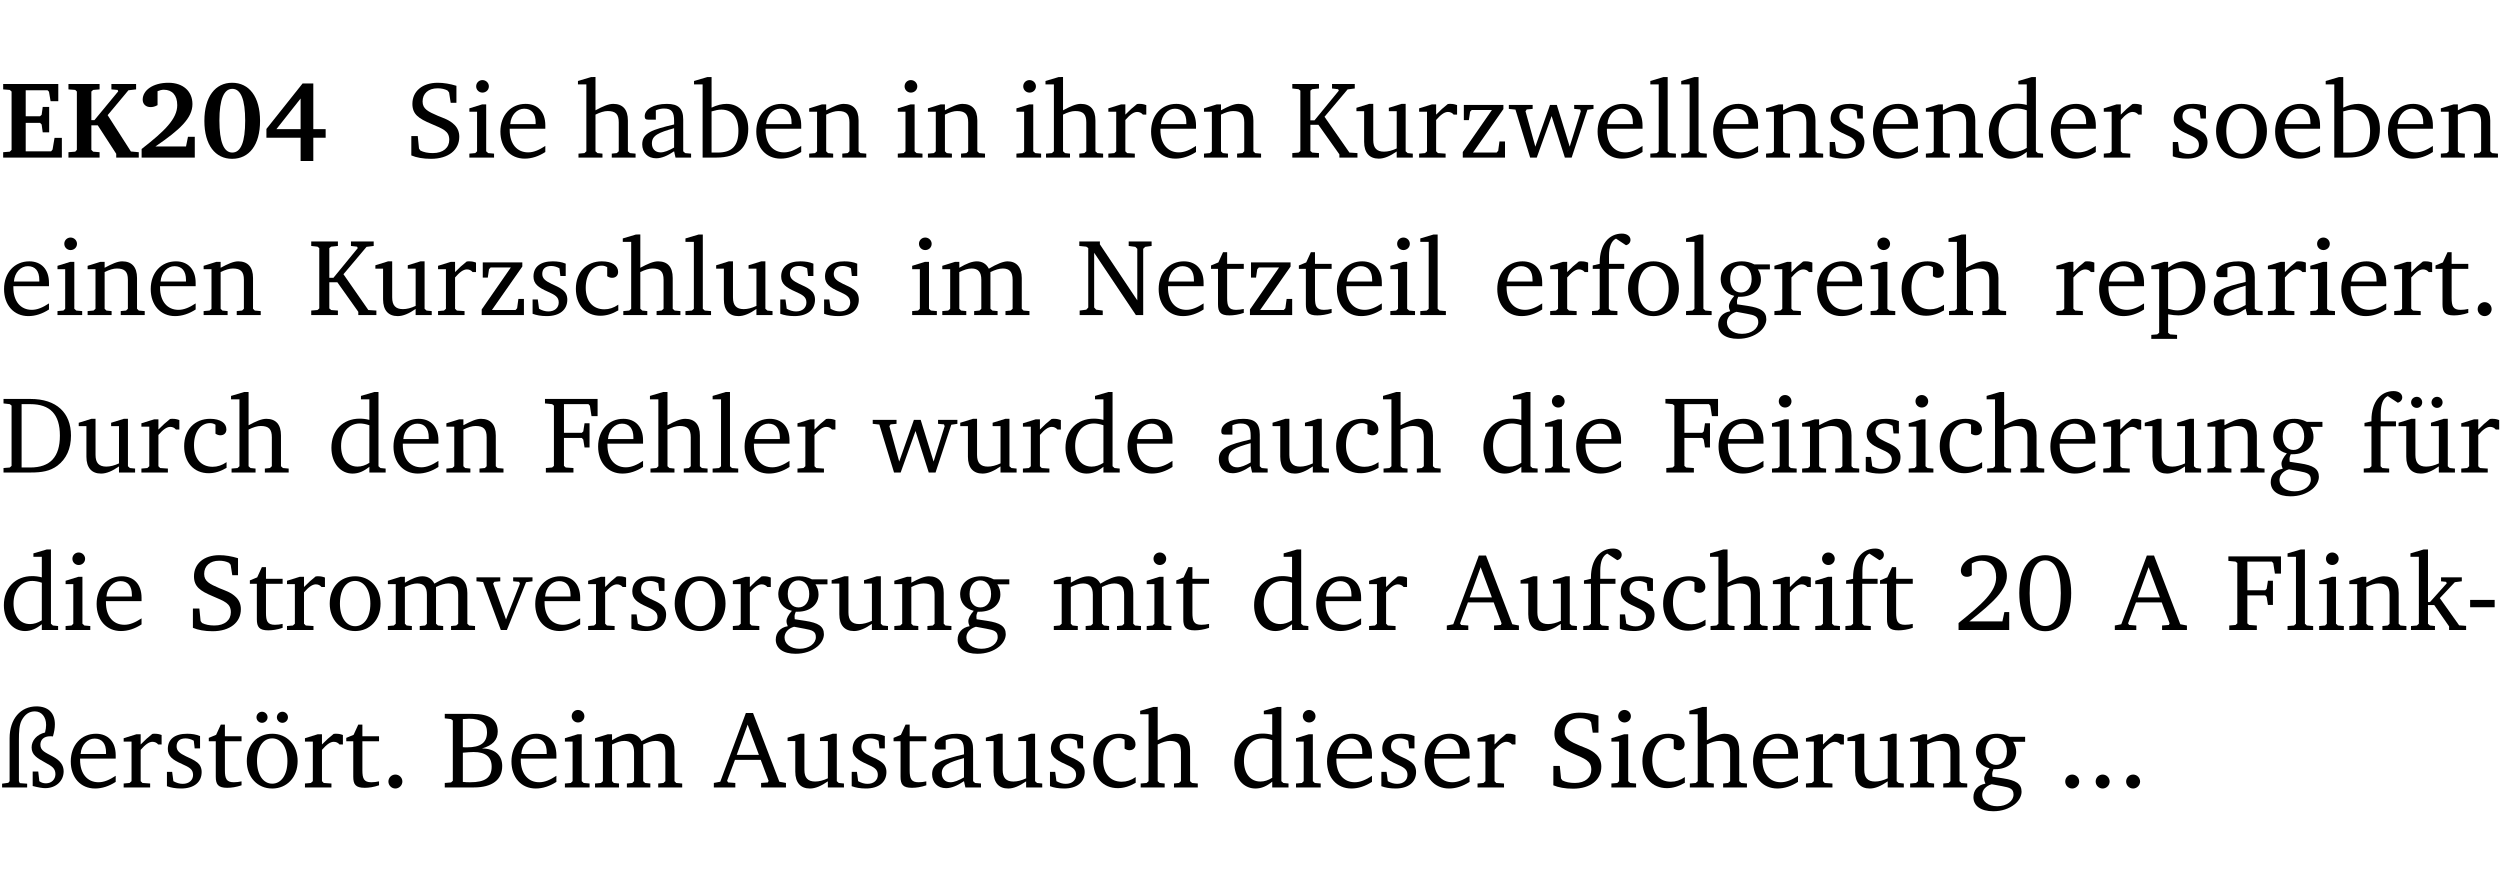 <?xml version="1.0" encoding="UTF-8" standalone="no"?>
<svg
   width="218.27pt"
   height="76.83pt"
   viewBox="0 0 218.27 76.83"
   version="1.2"
   id="svg646"
   sodipodi:docname="5b93be399c43.pdf"
   xmlns:inkscape="http://www.inkscape.org/namespaces/inkscape"
   xmlns:sodipodi="http://sodipodi.sourceforge.net/DTD/sodipodi-0.dtd"
   xmlns:xlink="http://www.w3.org/1999/xlink"
   xmlns="http://www.w3.org/2000/svg"
   xmlns:svg="http://www.w3.org/2000/svg">
  <sodipodi:namedview
     id="namedview648"
     pagecolor="#ffffff"
     bordercolor="#000000"
     borderopacity="0.25"
     inkscape:showpageshadow="2"
     inkscape:pageopacity="0.0"
     inkscape:pagecheckerboard="0"
     inkscape:deskcolor="#d1d1d1"
     inkscape:document-units="pt" />
  <defs
     id="defs133">
    <g
       id="g131">
      <symbol
         overflow="visible"
         id="glyph0-0">
        <path
           style="stroke:none"
           d=""
           id="path2" />
      </symbol>
      <symbol
         overflow="visible"
         id="glyph0-1">
        <path
           style="stroke:none"
           d="m 0.281,0 h 5.125 V -1.719 H 4.766 l -0.172,1.016 -0.125,0.156 H 2.25 V -3.031 H 3.5 l 0.141,0.141 0.094,0.688 h 0.562 v -2.219 h -0.562 l -0.094,0.688 L 3.5,-3.609 H 2.25 V -5.875 h 1.906 l 0.125,0.125 0.141,0.828 H 5.094 v -1.5 h -4.812 v 0.469 l 0.578,0.047 0.156,0.141 v 5.094 l -0.156,0.156 -0.578,0.047 z m 0,0"
           id="path5" />
      </symbol>
      <symbol
         overflow="visible"
         id="glyph0-2">
        <path
           style="stroke:none"
           d="M 0.281,0 H 3 V -0.469 L 2.438,-0.516 2.281,-0.672 V -2.812 h 0.562 l 1.609,2.484 V 0 h 1.969 V -0.469 L 5.734,-0.531 3.703,-3.703 5.516,-5.875 6.188,-5.953 v -0.469 H 4.031 v 0.469 L 4.578,-5.906 4.625,-5.781 2.547,-3.266 H 2.281 v -2.5 L 2.438,-5.906 3,-5.953 v -0.469 H 0.281 v 0.469 L 0.875,-5.906 1.016,-5.766 v 5.094 L 0.875,-0.516 0.281,-0.469 Z m 0,0"
           id="path8" />
      </symbol>
      <symbol
         overflow="visible"
         id="glyph0-3">
        <path
           style="stroke:none"
           d="m 1.656,-0.969 c 2.125,-1.453 3.234,-2.469 3.234,-3.703 0,-1.109 -0.812,-1.859 -2.094,-1.859 -1.375,0 -2.25,0.672 -2.25,1.469 0,0.391 0.266,0.656 0.688,0.656 0.188,0 0.391,-0.047 0.609,-0.172 v -1.219 c 0.188,-0.078 0.375,-0.125 0.547,-0.125 0.734,0 1.172,0.484 1.172,1.344 0,1.188 -1.078,2.25 -3.109,3.828 V 0 H 5.094 V -1.812 H 4.5 l -0.172,0.844 z m 0,0"
           id="path11" />
      </symbol>
      <symbol
         overflow="visible"
         id="glyph0-4">
        <path
           style="stroke:none"
           d="m 2.797,-6.531 c -1.469,0 -2.422,1.219 -2.422,3.328 0,2.109 0.953,3.312 2.422,3.312 1.484,0 2.438,-1.203 2.438,-3.312 0,-2.109 -0.953,-3.328 -2.438,-3.328 z M 2.812,-6 c 0.75,0 1.125,0.938 1.125,2.781 0,1.859 -0.375,2.781 -1.125,2.781 -0.75,0 -1.125,-0.938 -1.125,-2.797 C 1.688,-5.078 2.078,-6 2.812,-6 Z m 0,0"
           id="path14" />
      </symbol>
      <symbol
         overflow="visible"
         id="glyph0-5">
        <path
           style="stroke:none"
           d="M 3.391,-6.469 0.234,-2.5 v 0.766 H 3.219 v 2.031 h 1.109 v -2.031 H 5.406 v -0.75 H 4.328 V -6.469 Z m -0.172,1.312 v 2.672 H 1.109 Z m 0,0"
           id="path17" />
      </symbol>
      <symbol
         overflow="visible"
         id="glyph1-0">
        <path
           style="stroke:none"
           d=""
           id="path20" />
      </symbol>
      <symbol
         overflow="visible"
         id="glyph1-1">
        <path
           style="stroke:none"
           d="m 0.578,-0.188 c 0.438,0.188 1.031,0.297 1.719,0.297 1.531,0 2.469,-0.781 2.469,-1.922 0,-0.422 -0.141,-0.766 -0.422,-1.047 -0.438,-0.438 -0.953,-0.578 -1.438,-0.781 -0.875,-0.375 -1.344,-0.609 -1.344,-1.25 0,-0.703 0.5,-1.156 1.312,-1.156 0.328,0 0.609,0.062 0.859,0.188 L 3.875,-5.688 4.016,-4.781 h 0.5 V -6.266 C 3.953,-6.438 3.406,-6.531 2.891,-6.531 c -1.359,0 -2.219,0.75 -2.219,1.844 0,0.922 0.562,1.281 1.625,1.734 1.047,0.453 1.594,0.625 1.594,1.406 0,0.672 -0.516,1.156 -1.438,1.156 -0.438,0 -0.797,-0.078 -1.078,-0.219 L 1.25,-0.781 1.141,-1.875 h -0.562 z m 0,0"
           id="path23" />
      </symbol>
      <symbol
         overflow="visible"
         id="glyph1-2">
        <path
           style="stroke:none"
           d="m 1.469,-6.766 c -0.297,0 -0.547,0.234 -0.547,0.547 0,0.312 0.25,0.547 0.547,0.547 0.312,0 0.562,-0.234 0.562,-0.547 0,-0.297 -0.25,-0.547 -0.562,-0.547 z m -0.031,2.125 -1.109,0.344 V -4 H 1 v 3.453 L 0.844,-0.391 0.328,-0.344 V 0 h 2.156 V -0.344 L 1.969,-0.391 1.797,-0.547 v -4.094 z m 0,0"
           id="path26" />
      </symbol>
      <symbol
         overflow="visible"
         id="glyph1-3">
        <path
           style="stroke:none"
           d="m 4.281,-1.016 c -0.547,0.359 -1.016,0.562 -1.5,0.562 -0.969,0 -1.609,-0.734 -1.609,-1.953 0,-0.031 0,-0.078 0,-0.109 H 4.281 c 0,-0.109 0,-0.203 0,-0.297 0,-1.172 -0.672,-1.875 -1.719,-1.875 -1.281,0 -2.203,0.984 -2.203,2.422 0,1.406 0.859,2.359 2.125,2.359 0.609,0 1.219,-0.203 1.797,-0.578 z M 3.438,-2.922 H 1.219 c 0.062,-0.812 0.609,-1.344 1.219,-1.344 0.641,0 1,0.422 1,1.203 0,0.047 0,0.094 0,0.141 z m 0,0"
           id="path29" />
      </symbol>
      <symbol
         overflow="visible"
         id="glyph1-4">
        <path
           style="stroke:none"
           d="M 1.344,-7.031 0.188,-6.688 v 0.297 h 0.734 v 5.844 L 0.75,-0.391 0.234,-0.344 V 0 h 2.094 V -0.344 L 1.891,-0.391 1.719,-0.547 V -3.75 c 0.406,-0.203 0.766,-0.312 1.062,-0.312 0.703,0 0.969,0.281 0.969,0.984 v 2.531 l -0.172,0.156 -0.438,0.047 V 0 H 5.219 v -0.344 l -0.5,-0.047 -0.172,-0.156 v -2.688 c 0,-0.969 -0.453,-1.453 -1.281,-1.453 -0.422,0 -0.906,0.219 -1.547,0.562 v -2.906 z m 0,0"
           id="path32" />
      </symbol>
      <symbol
         overflow="visible"
         id="glyph1-5">
        <path
           style="stroke:none"
           d="M 3.188,-0.547 3.312,0 H 4.672 V -0.344 L 4.156,-0.391 3.984,-0.547 V -3.312 c 0,-0.969 -0.422,-1.375 -1.422,-1.375 -1.203,0 -1.938,0.484 -1.938,1.078 0,0.219 0.078,0.297 0.297,0.297 H 1.594 V -4.125 c 0.25,-0.109 0.484,-0.156 0.719,-0.156 0.688,0 0.875,0.328 0.875,1.078 v 0.312 C 1.281,-2.438 0.406,-2.156 0.406,-1.156 c 0,0.719 0.469,1.219 1.219,1.219 0.453,0 0.969,-0.203 1.562,-0.609 z m 0,-0.328 C 2.719,-0.609 2.328,-0.453 2.016,-0.453 1.531,-0.453 1.25,-0.766 1.25,-1.234 1.25,-1.938 1.844,-2.188 3.188,-2.562 Z m 0,0"
           id="path35" />
      </symbol>
      <symbol
         overflow="visible"
         id="glyph1-6">
        <path
           style="stroke:none"
           d="M 1.25,-7.031 0.078,-6.688 v 0.297 h 0.75 V 0 h 1.219 C 3.875,0 4.812,-0.875 4.812,-2.516 4.812,-3.812 4.047,-4.688 2.922,-4.688 c -0.422,0 -0.844,0.109 -1.312,0.328 V -7.031 Z M 1.609,-0.438 V -4.031 C 1.938,-4.125 2.219,-4.188 2.453,-4.188 c 0.953,0 1.5,0.656 1.5,1.859 0,1.312 -0.562,1.891 -1.812,1.891 -0.047,0 -0.234,0 -0.531,0 z m 0,0"
           id="path38" />
      </symbol>
      <symbol
         overflow="visible"
         id="glyph1-7">
        <path
           style="stroke:none"
           d="M 0.281,0 H 2.375 V -0.344 L 1.922,-0.391 1.766,-0.547 V -3.75 c 0.406,-0.203 0.766,-0.312 1.062,-0.312 0.703,0 0.969,0.281 0.969,0.984 v 2.531 l -0.156,0.156 -0.469,0.047 V 0 h 2.094 V -0.344 L 4.75,-0.391 4.594,-0.547 v -2.688 c 0,-0.969 -0.469,-1.453 -1.297,-1.453 -0.406,0 -0.891,0.219 -1.531,0.562 v -0.516 h -0.375 L 0.281,-4.297 V -4 h 0.688 v 3.453 L 0.797,-0.391 0.281,-0.344 Z m 0,0"
           id="path41" />
      </symbol>
      <symbol
         overflow="visible"
         id="glyph1-8">
        <path
           style="stroke:none"
           d="m 0.281,0 h 2.312 V -0.344 L 1.922,-0.391 1.766,-0.547 V -3.281 c 0.391,-0.453 0.719,-0.703 1.031,-0.703 0.203,0 0.375,0.078 0.5,0.234 H 3.594 V -4.578 C 3.391,-4.656 3.219,-4.688 3.016,-4.688 c -0.078,0 -0.156,0 -0.234,0.016 C 2.438,-4.406 2.094,-4.094 1.766,-3.75 v -0.891 h -0.375 L 0.281,-4.297 V -4 h 0.688 v 3.453 L 0.797,-0.391 0.281,-0.344 Z m 0,0"
           id="path44" />
      </symbol>
      <symbol
         overflow="visible"
         id="glyph1-9">
        <path
           style="stroke:none"
           d="M 0.312,0 H 2.641 V -0.391 L 2.047,-0.438 1.891,-0.578 v -2.281 H 2.594 L 4.422,-0.281 V 0 H 6 V -0.391 L 5.297,-0.438 3.125,-3.562 5.141,-5.953 5.766,-6.031 V -6.422 H 3.781 v 0.391 l 0.531,0.062 0.062,0.125 L 2.25,-3.25 H 1.891 v -2.594 l 0.156,-0.125 0.594,-0.062 V -6.422 H 0.312 v 0.391 l 0.547,0.062 0.156,0.125 v 5.266 L 0.859,-0.438 0.312,-0.391 Z m 0,0"
           id="path47" />
      </symbol>
      <symbol
         overflow="visible"
         id="glyph1-10">
        <path
           style="stroke:none"
           d="M 1.359,-4.688 0.25,-4.344 v 0.297 H 0.922 V -1.375 c 0,0.969 0.469,1.469 1.281,1.469 0.469,0 0.984,-0.219 1.562,-0.625 V 0 h 1.406 V -0.344 L 4.719,-0.391 4.547,-0.547 V -4.688 H 4.188 l -1.109,0.344 v 0.297 h 0.688 v 3.25 C 3.359,-0.609 3,-0.516 2.656,-0.516 c -0.641,0 -0.938,-0.328 -0.938,-1.016 V -4.688 Z m 0,0"
           id="path50" />
      </symbol>
      <symbol
         overflow="visible"
         id="glyph1-11">
        <path
           style="stroke:none"
           d="M 0.438,0 H 4.125 V -1.406 H 3.641 L 3.531,-0.594 3.391,-0.438 h -2.062 l 2.656,-3.797 V -4.594 H 0.531 v 1.328 h 0.438 L 1.078,-4 1.219,-4.156 H 2.984 L 0.438,-0.484 Z m 0,0"
           id="path53" />
      </symbol>
      <symbol
         overflow="visible"
         id="glyph1-12">
        <path
           style="stroke:none"
           d="M -0.016,-4.594 V -4.25 L 0.562,-4.188 1.844,0 H 2.422 L 3.719,-3.625 4.875,0 H 5.469 L 6.844,-4.172 7.375,-4.25 V -4.594 H 5.688 V -4.25 l 0.516,0.047 0.062,0.156 -0.969,3.094 -1.125,-3.641 H 3.578 L 2.297,-0.953 1.438,-4.047 1.547,-4.203 2.062,-4.25 v -0.344 z m 0,0"
           id="path56" />
      </symbol>
      <symbol
         overflow="visible"
         id="glyph1-13">
        <path
           style="stroke:none"
           d="M 0.266,0 H 2.5 V -0.344 L 1.953,-0.391 1.781,-0.547 V -7.031 H 1.422 l -1.156,0.344 v 0.297 H 1 v 5.844 l -0.172,0.156 -0.562,0.047 z m 0,0"
           id="path59" />
      </symbol>
      <symbol
         overflow="visible"
         id="glyph1-14">
        <path
           style="stroke:none"
           d="M 3.297,-4.484 C 2.969,-4.625 2.594,-4.688 2.172,-4.688 c -1.094,0 -1.688,0.484 -1.688,1.328 0,0.641 0.422,0.953 1.234,1.312 0.625,0.281 0.969,0.453 0.969,0.953 0,0.453 -0.344,0.781 -0.906,0.781 -0.266,0 -0.531,-0.078 -0.812,-0.234 l -0.109,-0.812 H 0.406 v 1.25 c 0.328,0.125 0.75,0.203 1.234,0.203 1.125,0 1.797,-0.547 1.797,-1.438 0,-0.359 -0.141,-0.641 -0.375,-0.828 -0.312,-0.25 -0.672,-0.391 -1,-0.547 C 1.516,-2.984 1.25,-3.188 1.25,-3.594 c 0,-0.438 0.281,-0.688 0.781,-0.688 0.234,0 0.469,0.062 0.719,0.203 l 0.078,0.672 h 0.469 z m 0,0"
           id="path62" />
      </symbol>
      <symbol
         overflow="visible"
         id="glyph1-15">
        <path
           style="stroke:none"
           d="M 3.656,-6.391 V -4.594 C 3.359,-4.672 3.078,-4.703 2.812,-4.703 c -1.453,0 -2.469,1.016 -2.469,2.547 0,1.344 0.797,2.25 1.844,2.25 0.531,0 0.984,-0.203 1.469,-0.594 V 0 H 5.078 V -0.344 L 4.625,-0.391 4.453,-0.547 V -7.031 H 4.094 L 2.922,-6.688 v 0.297 z m 0,5.547 C 3.312,-0.625 2.969,-0.516 2.625,-0.516 c -0.859,0 -1.438,-0.672 -1.438,-1.797 0,-1.203 0.672,-1.969 1.641,-1.969 0.219,0 0.516,0.047 0.828,0.156 z m 0,0"
           id="path65" />
      </symbol>
      <symbol
         overflow="visible"
         id="glyph1-16">
        <path
           style="stroke:none"
           d="m 2.578,-4.688 c -1.297,0 -2.219,0.953 -2.219,2.391 0,1.406 0.938,2.391 2.219,2.391 1.281,0 2.219,-0.984 2.219,-2.391 0,-1.422 -0.938,-2.391 -2.219,-2.391 z m 0,0.406 c 0.766,0 1.328,0.75 1.328,1.984 0,1.234 -0.562,1.969 -1.328,1.969 -0.766,0 -1.328,-0.75 -1.328,-1.969 0,-1.25 0.547,-1.984 1.328,-1.984 z m 0,0"
           id="path68" />
      </symbol>
      <symbol
         overflow="visible"
         id="glyph1-17">
        <path
           style="stroke:none"
           d="m 4.062,-0.406 v -0.5 C 3.656,-0.625 3.266,-0.5 2.844,-0.5 c -0.984,0 -1.625,-0.688 -1.625,-1.875 0,-1.203 0.594,-1.938 1.406,-1.938 0.172,0 0.312,0.047 0.469,0.141 v 0.781 C 3.234,-3.297 3.375,-3.25 3.516,-3.25 c 0.328,0 0.531,-0.203 0.531,-0.516 C 4.047,-4.312 3.531,-4.688 2.625,-4.688 c -1.344,0 -2.266,0.953 -2.266,2.391 0,1.406 0.844,2.359 2.141,2.359 0.516,0 1.031,-0.156 1.562,-0.469 z m 0,0"
           id="path71" />
      </symbol>
      <symbol
         overflow="visible"
         id="glyph1-18">
        <path
           style="stroke:none"
           d="M 4.344,-4.047 C 4.125,-4.469 3.766,-4.688 3.297,-4.688 c -0.406,0 -0.906,0.188 -1.531,0.562 v -0.516 h -0.375 L 0.281,-4.297 V -4 h 0.688 v 3.453 L 0.797,-0.391 0.281,-0.344 V 0 H 2.375 V -0.344 L 1.922,-0.391 1.766,-0.547 V -3.75 C 2.188,-3.953 2.531,-4.062 2.844,-4.062 c 0.578,0 0.844,0.312 0.844,0.984 v 2.531 L 3.531,-0.391 3.062,-0.344 V 0 H 5.109 V -0.344 L 4.656,-0.391 4.484,-0.547 V -3.75 c 0.406,-0.203 0.781,-0.312 1.078,-0.312 0.594,0 0.859,0.312 0.859,0.984 v 2.531 L 6.25,-0.391 5.797,-0.344 V 0 h 2.094 V -0.344 L 7.375,-0.391 7.219,-0.547 v -2.688 c 0,-0.953 -0.484,-1.453 -1.234,-1.453 -0.375,0 -0.922,0.219 -1.641,0.641 z m 0,0"
           id="path74" />
      </symbol>
      <symbol
         overflow="visible"
         id="glyph1-19">
        <path
           style="stroke:none"
           d="M 0.281,0 H 2.297 V -0.391 L 1.719,-0.469 1.547,-0.656 V -5.438 L 5.188,0 H 5.828 V -5.781 L 6,-5.953 6.562,-6.031 v -0.391 h -2 V -6.031 L 5.141,-5.953 5.312,-5.781 v 4.5 L 2.047,-6.172 v -0.25 H 0.25 v 0.391 l 0.609,0.062 0.172,0.125 v 5.188 l -0.172,0.188 -0.578,0.078 z m 0,0"
           id="path77" />
      </symbol>
      <symbol
         overflow="visible"
         id="glyph1-20">
        <path
           style="stroke:none"
           d="m 0.844,-4.031 v 3.094 c 0,0.672 0.203,0.969 1,0.969 0.359,0 0.797,-0.062 1.25,-0.219 v -0.344 c -0.219,0.047 -0.438,0.078 -0.672,0.078 -0.656,0 -0.781,-0.328 -0.781,-1.047 V -4.031 H 3.094 v -0.438 H 1.641 V -5.484 H 1.281 L 0.875,-4.594 0.234,-4.328 v 0.297 z m 0,0"
           id="path80" />
      </symbol>
      <symbol
         overflow="visible"
         id="glyph1-21">
        <path
           style="stroke:none"
           d="M 0.281,0 H 2.5 V -0.344 L 1.906,-0.391 1.75,-0.547 V -4.031 h 1.344 v -0.438 H 1.766 v -0.703 c 0,-0.797 0.203,-1.297 0.609,-1.5 L 3.25,-6.094 c 0.25,-0.062 0.391,-0.25 0.391,-0.469 0,-0.312 -0.297,-0.547 -0.75,-0.547 -1.125,0 -1.938,0.938 -1.938,2.531 0,0.031 0,0.062 0,0.109 L 0.344,-4.328 v 0.297 h 0.609 v 3.484 l -0.172,0.156 -0.5,0.047 z m 0,0"
           id="path83" />
      </symbol>
      <symbol
         overflow="visible"
         id="glyph1-22">
        <path
           style="stroke:none"
           d="M 3.531,-4.422 C 3.172,-4.609 2.812,-4.688 2.453,-4.688 c -1.141,0 -1.859,0.641 -1.859,1.562 0,0.719 0.453,1.281 1.188,1.453 -0.312,0.359 -0.469,0.656 -0.469,0.906 0,0.156 0.047,0.297 0.109,0.438 C 0.766,-0.219 0.375,0.234 0.375,0.844 0.375,1.609 1.016,2.078 2.109,2.078 2.844,2.078 3.5,1.859 4,1.453 4.375,1.141 4.578,0.734 4.578,0.375 c 0,-0.703 -0.5,-1 -1.625,-1.172 L 2.031,-0.938 c 0,-0.109 -0.016,-0.188 -0.016,-0.234 0,-0.141 0.047,-0.297 0.109,-0.422 0.062,0 0.109,0 0.156,0 1.109,0 1.828,-0.641 1.828,-1.5 0,-0.328 -0.078,-0.609 -0.266,-0.891 h 1.047 v -0.438 z m -1.172,0.094 c 0.547,0 0.938,0.453 0.938,1.188 0,0.719 -0.391,1.172 -0.938,1.172 -0.562,0 -0.938,-0.453 -0.938,-1.172 0,-0.734 0.375,-1.188 0.938,-1.188 z M 1.969,-0.281 2.891,-0.109 C 3.562,0.016 3.875,0.109 3.875,0.625 c 0,0.547 -0.578,1.016 -1.422,1.016 -0.797,0 -1.312,-0.438 -1.312,-0.984 0,-0.422 0.297,-0.781 0.828,-0.938 z m 0,0"
           id="path86" />
      </symbol>
      <symbol
         overflow="visible"
         id="glyph1-23">
        <path
           style="stroke:none"
           d="m 0.219,2.078 h 2.25 V 1.734 L 1.859,1.688 1.688,1.547 V -0.062 C 2.047,0 2.344,0.031 2.578,0.031 4,0.031 4.938,-0.953 4.938,-2.453 4.938,-3.797 4.156,-4.688 3.094,-4.688 2.656,-4.688 2.203,-4.5 1.688,-4.125 V -4.641 H 1.328 L 0.219,-4.297 V -4 h 0.688 V 1.547 L 0.734,1.688 0.219,1.734 Z m 1.469,-2.625 v -3.219 c 0.375,-0.219 0.688,-0.328 1.016,-0.328 0.828,0 1.391,0.656 1.391,1.766 0,1.172 -0.656,1.922 -1.594,1.922 -0.219,0 -0.484,-0.047 -0.812,-0.141 z m 0,0"
           id="path89" />
      </symbol>
      <symbol
         overflow="visible"
         id="glyph1-24">
        <path
           style="stroke:none"
           d="M 1.328,-1.125 C 1,-1.125 0.719,-0.859 0.719,-0.516 0.719,-0.172 1,0.094 1.328,0.094 1.656,0.094 1.938,-0.188 1.938,-0.516 1.938,-0.859 1.656,-1.125 1.328,-1.125 Z m 0,0"
           id="path92" />
      </symbol>
      <symbol
         overflow="visible"
         id="glyph1-25">
        <path
           style="stroke:none"
           d="M 2.672,-6.422 H 0.312 v 0.391 l 0.547,0.062 0.156,0.125 v 5.266 L 0.859,-0.438 0.312,-0.391 V 0 h 2.359 c 0.969,0 1.688,-0.109 2.344,-0.594 0.781,-0.594 1.188,-1.484 1.188,-2.625 0,-2 -1.266,-3.203 -3.531,-3.203 z m -0.781,0.453 h 0.75 c 1.75,0 2.594,0.891 2.594,2.75 0,1.859 -0.844,2.781 -2.594,2.781 h -0.75 z m 0,0"
           id="path95" />
      </symbol>
      <symbol
         overflow="visible"
         id="glyph1-26">
        <path
           style="stroke:none"
           d="M 0.312,0 H 2.719 V -0.391 L 2.047,-0.438 1.891,-0.578 v -2.438 h 1.562 L 3.578,-2.875 3.688,-2.188 H 4.125 V -4.297 H 3.688 l -0.109,0.703 -0.125,0.125 h -1.562 v -2.5 H 4.031 l 0.125,0.141 0.141,0.906 h 0.531 v -1.5 h -4.594 v 0.391 l 0.625,0.062 0.156,0.125 v 5.266 L 0.859,-0.438 0.312,-0.391 Z m 0,0"
           id="path98" />
      </symbol>
      <symbol
         overflow="visible"
         id="glyph1-27">
        <path
           style="stroke:none"
           d="M 1.359,-4.688 0.25,-4.344 v 0.297 H 0.922 V -1.375 c 0,0.969 0.469,1.469 1.281,1.469 0.469,0 0.984,-0.219 1.562,-0.625 V 0 h 1.406 V -0.344 L 4.719,-0.391 4.547,-0.547 V -4.688 H 4.188 l -1.109,0.344 v 0.297 h 0.688 v 3.25 C 3.359,-0.609 3,-0.516 2.656,-0.516 c -0.641,0 -0.938,-0.328 -0.938,-1.016 V -4.688 Z M 1.844,-6.609 c -0.281,0 -0.5,0.219 -0.5,0.484 0,0.266 0.219,0.484 0.5,0.484 0.266,0 0.469,-0.219 0.469,-0.484 0,-0.266 -0.203,-0.484 -0.469,-0.484 z m 1.766,0 c -0.266,0 -0.484,0.219 -0.484,0.484 0,0.266 0.219,0.484 0.484,0.484 0.266,0 0.484,-0.219 0.484,-0.484 0,-0.266 -0.219,-0.484 -0.484,-0.484 z m 0,0"
           id="path101" />
      </symbol>
      <symbol
         overflow="visible"
         id="glyph1-28">
        <path
           style="stroke:none"
           d="M -0.047,-4.594 V -4.25 L 0.531,-4.188 2.078,0 h 0.531 L 4.281,-4.172 4.844,-4.25 V -4.594 H 3.156 V -4.25 l 0.516,0.047 0.078,0.156 -1.219,3.125 -1.125,-3.125 0.109,-0.156 L 2.031,-4.25 v -0.344 z m 0,0"
           id="path104" />
      </symbol>
      <symbol
         overflow="visible"
         id="glyph1-29">
        <path
           style="stroke:none"
           d="m 2.719,-6.5 -2.234,6 -0.562,0.109 V 0 h 1.875 v -0.391 l -0.625,-0.047 -0.094,-0.141 0.688,-1.828 h 2.25 l 0.688,1.828 -0.062,0.141 -0.594,0.047 V 0 H 6.219 V -0.391 L 5.641,-0.5 3.344,-6.5 Z M 2.875,-5.484 3.859,-2.844 h -1.938 z m 0,0"
           id="path107" />
      </symbol>
      <symbol
         overflow="visible"
         id="glyph1-30">
        <path
           style="stroke:none"
           d="m 1.344,-0.75 c 2.125,-1.688 3.281,-2.766 3.281,-3.969 0,-1.078 -0.766,-1.812 -2,-1.812 -1.188,0 -2.016,0.672 -2.016,1.344 0,0.328 0.188,0.547 0.531,0.547 0.156,0 0.297,-0.047 0.422,-0.156 V -5.812 c 0.297,-0.156 0.562,-0.234 0.859,-0.234 0.797,0 1.266,0.531 1.266,1.453 0,1.25 -1.188,2.297 -3.281,3.984 V 0 H 4.828 V -1.562 H 4.406 L 4.234,-0.75 Z m 0,0"
           id="path110" />
      </symbol>
      <symbol
         overflow="visible"
         id="glyph1-31">
        <path
           style="stroke:none"
           d="m 2.656,-6.531 c -1.359,0 -2.266,1.203 -2.266,3.312 0,2.125 0.906,3.328 2.266,3.328 1.375,0 2.266,-1.203 2.266,-3.328 0,-2.109 -0.891,-3.312 -2.266,-3.312 z m 0,0.453 c 0.875,0 1.359,0.969 1.359,2.859 0,1.906 -0.484,2.875 -1.359,2.875 -0.875,0 -1.359,-0.969 -1.359,-2.859 0,-1.906 0.484,-2.875 1.359,-2.875 z m 0,0"
           id="path113" />
      </symbol>
      <symbol
         overflow="visible"
         id="glyph1-32">
        <path
           style="stroke:none"
           d="m 0.234,0 h 2.094 v -0.344 l -0.438,-0.047 -0.172,-0.156 v -1.625 H 2.266 L 3.562,-0.312 V 0 H 5.047 V -0.359 L 4.438,-0.406 2.75,-2.781 4.062,-4.172 4.672,-4.25 v -0.344 h -1.812 V -4.25 l 0.438,0.047 0.062,0.125 -1.469,1.641 H 1.719 v -4.594 h -0.375 L 0.188,-6.688 v 0.297 h 0.734 v 5.844 L 0.75,-0.391 0.234,-0.344 Z m 0,0"
           id="path116" />
      </symbol>
      <symbol
         overflow="visible"
         id="glyph1-33">
        <path
           style="stroke:none"
           d="m 0.453,-2.625 v 0.641 H 2.594 V -2.625 Z m 0,0"
           id="path119" />
      </symbol>
      <symbol
         overflow="visible"
         id="glyph1-34">
        <path
           style="stroke:none"
           d="m 4.625,-4.453 c 0.109,-0.375 0.172,-0.719 0.172,-1.062 0,-1 -0.594,-1.562 -1.609,-1.562 -1.375,0 -2.344,1.078 -2.344,2.781 v 3.75 L 0.734,-0.406 0.188,-0.328 V 0 H 2.375 V -0.328 L 1.734,-0.375 1.656,-0.547 V -4.125 c 0,-0.766 0.031,-1.344 0.25,-1.75 0.281,-0.516 0.656,-0.766 1.141,-0.766 0.578,0 0.984,0.469 0.984,1.188 0,0.188 -0.031,0.406 -0.094,0.656 C 3.219,-4.625 2.766,-4.094 2.766,-3.5 c 0,0.656 0.453,0.922 1.188,1.328 0.562,0.312 0.891,0.484 0.891,1.016 0,0.438 -0.328,0.797 -0.828,0.797 -0.234,0 -0.406,-0.062 -0.578,-0.188 L 3.344,-1.391 H 2.859 V -0.125 C 3.344,0 3.703,0.062 3.953,0.062 c 0.969,0 1.609,-0.656 1.609,-1.469 0,-0.531 -0.297,-0.938 -0.922,-1.281 -0.688,-0.375 -1.109,-0.516 -1.109,-1.047 0,-0.438 0.312,-0.734 0.859,-0.734 0.062,0 0.141,0 0.234,0.016 z m 0,0"
           id="path122" />
      </symbol>
      <symbol
         overflow="visible"
         id="glyph1-35">
        <path
           style="stroke:none"
           d="m 2.578,-4.688 c -1.297,0 -2.219,0.953 -2.219,2.391 0,1.406 0.938,2.391 2.219,2.391 1.281,0 2.219,-0.984 2.219,-2.391 0,-1.422 -0.938,-2.391 -2.219,-2.391 z m 0,0.406 c 0.766,0 1.328,0.75 1.328,1.984 0,1.234 -0.562,1.969 -1.328,1.969 -0.766,0 -1.328,-0.75 -1.328,-1.969 0,-1.25 0.547,-1.984 1.328,-1.984 z M 1.688,-6.609 c -0.266,0 -0.484,0.219 -0.484,0.484 0,0.266 0.219,0.484 0.484,0.484 0.266,0 0.484,-0.219 0.484,-0.484 0,-0.266 -0.219,-0.484 -0.484,-0.484 z m 1.781,0 c -0.266,0 -0.484,0.219 -0.484,0.484 0,0.266 0.219,0.484 0.484,0.484 0.266,0 0.484,-0.219 0.484,-0.484 0,-0.266 -0.219,-0.484 -0.484,-0.484 z m 0,0"
           id="path125" />
      </symbol>
      <symbol
         overflow="visible"
         id="glyph1-36">
        <path
           style="stroke:none"
           d="m 0.312,-6.422 v 0.391 l 0.547,0.062 0.156,0.125 v 5.266 L 0.859,-0.438 0.312,-0.391 V 0 h 2.531 c 1.625,0 2.484,-0.672 2.484,-1.875 0,-0.938 -0.641,-1.516 -1.766,-1.531 0.906,-0.25 1.375,-0.734 1.375,-1.469 0,-1.047 -0.719,-1.547 -2.188,-1.547 z m 1.578,2.906 V -5.969 C 2.125,-5.969 2.297,-6 2.422,-6 3.484,-6 4,-5.609 4,-4.828 4,-3.906 3.438,-3.5 2.25,-3.5 c -0.125,0 -0.234,0 -0.359,-0.016 z m 0,3.031 V -3.031 c 0.359,-0.031 0.688,-0.062 0.938,-0.062 1.047,0 1.578,0.422 1.578,1.281 0,0.969 -0.594,1.359 -1.875,1.359 -0.203,0 -0.422,0 -0.641,-0.031 z m 0,0"
           id="path128" />
      </symbol>
    </g>
  </defs>
  <g
     id="surface1"
     transform="translate(-46.777,-104.995)">
    <path
       style="fill:none;stroke:#000000;stroke-width:0.01;stroke-linecap:butt;stroke-linejoin:miter;stroke-miterlimit:10;stroke-opacity:0.01"
       d="M 3.4375e-4,-0.001 H 218.27"
       transform="matrix(1,0,0,-1,46.777,104.999)"
       id="path135" />
    <g
       style="fill:#000000;fill-opacity:1"
       id="g147">
      <use
         xlink:href="#glyph0-1"
         x="46.772"
         y="118.752"
         id="use137" />
      <use
         xlink:href="#glyph0-2"
         x="52.472"
         y="118.752"
         id="use139" />
      <use
         xlink:href="#glyph0-3"
         x="58.689"
         y="118.752"
         id="use141" />
      <use
         xlink:href="#glyph0-4"
         x="64.246"
         y="118.752"
         id="use143" />
      <use
         xlink:href="#glyph0-5"
         x="69.803"
         y="118.752"
         id="use145" />
    </g>
    <g
       style="fill:#000000;fill-opacity:1"
       id="g155">
      <use
         xlink:href="#glyph1-1"
         x="82.11"
         y="118.752"
         id="use149" />
      <use
         xlink:href="#glyph1-2"
         x="87.428"
         y="118.752"
         id="use151" />
      <use
         xlink:href="#glyph1-3"
         x="90.106"
         y="118.752"
         id="use153" />
    </g>
    <g
       style="fill:#000000;fill-opacity:1"
       id="g167">
      <use
         xlink:href="#glyph1-4"
         x="97.049"
         y="118.752"
         id="use157" />
      <use
         xlink:href="#glyph1-5"
         x="102.443"
         y="118.752"
         id="use159" />
      <use
         xlink:href="#glyph1-6"
         x="107.293"
         y="118.752"
         id="use161" />
      <use
         xlink:href="#glyph1-3"
         x="112.448"
         y="118.752"
         id="use163" />
      <use
         xlink:href="#glyph1-7"
         x="117.144"
         y="118.752"
         id="use165" />
    </g>
    <g
       style="fill:#000000;fill-opacity:1"
       id="g173">
      <use
         xlink:href="#glyph1-2"
         x="124.833"
         y="118.752"
         id="use169" />
      <use
         xlink:href="#glyph1-7"
         x="127.511"
         y="118.752"
         id="use171" />
    </g>
    <g
       style="fill:#000000;fill-opacity:1"
       id="g185">
      <use
         xlink:href="#glyph1-2"
         x="135.191"
         y="118.752"
         id="use175" />
      <use
         xlink:href="#glyph1-4"
         x="137.869"
         y="118.752"
         id="use177" />
      <use
         xlink:href="#glyph1-8"
         x="143.263"
         y="118.752"
         id="use179" />
      <use
         xlink:href="#glyph1-3"
         x="146.917"
         y="118.752"
         id="use181" />
      <use
         xlink:href="#glyph1-7"
         x="151.613"
         y="118.752"
         id="use183" />
    </g>
    <g
       style="fill:#000000;fill-opacity:1"
       id="g189">
      <use
         xlink:href="#glyph1-9"
         x="159.293"
         y="118.752"
         id="use187" />
    </g>
    <g
       style="fill:#000000;fill-opacity:1"
       id="g221">
      <use
         xlink:href="#glyph1-10"
         x="164.955"
         y="118.752"
         id="use191" />
      <use
         xlink:href="#glyph1-8"
         x="170.397"
         y="118.752"
         id="use193" />
      <use
         xlink:href="#glyph1-11"
         x="174.051"
         y="118.752"
         id="use195" />
      <use
         xlink:href="#glyph1-12"
         x="178.527"
         y="118.752"
         id="use197" />
      <use
         xlink:href="#glyph1-3"
         x="185.901"
         y="118.752"
         id="use199" />
      <use
         xlink:href="#glyph1-13"
         x="190.597"
         y="118.752"
         id="use201" />
      <use
         xlink:href="#glyph1-13"
         x="193.294"
         y="118.752"
         id="use203" />
      <use
         xlink:href="#glyph1-3"
         x="195.991"
         y="118.752"
         id="use205" />
      <use
         xlink:href="#glyph1-7"
         x="200.687"
         y="118.752"
         id="use207" />
      <use
         xlink:href="#glyph1-14"
         x="206.119"
         y="118.752"
         id="use209" />
      <use
         xlink:href="#glyph1-3"
         x="209.945"
         y="118.752"
         id="use211" />
      <use
         xlink:href="#glyph1-7"
         x="214.641"
         y="118.752"
         id="use213" />
      <use
         xlink:href="#glyph1-15"
         x="220.074"
         y="118.752"
         id="use215" />
      <use
         xlink:href="#glyph1-3"
         x="225.477"
         y="118.752"
         id="use217" />
      <use
         xlink:href="#glyph1-8"
         x="230.173"
         y="118.752"
         id="use219" />
    </g>
    <g
       style="fill:#000000;fill-opacity:1"
       id="g235">
      <use
         xlink:href="#glyph1-14"
         x="236.074"
         y="118.752"
         id="use223" />
      <use
         xlink:href="#glyph1-16"
         x="239.9"
         y="118.752"
         id="use225" />
      <use
         xlink:href="#glyph1-3"
         x="245.055"
         y="118.752"
         id="use227" />
      <use
         xlink:href="#glyph1-6"
         x="249.751"
         y="118.752"
         id="use229" />
      <use
         xlink:href="#glyph1-3"
         x="254.906"
         y="118.752"
         id="use231" />
      <use
         xlink:href="#glyph1-7"
         x="259.602"
         y="118.752"
         id="use233" />
    </g>
    <g
       style="fill:#000000;fill-opacity:1"
       id="g247">
      <use
         xlink:href="#glyph1-3"
         x="46.772"
         y="132.5"
         id="use237" />
      <use
         xlink:href="#glyph1-2"
         x="51.468"
         y="132.5"
         id="use239" />
      <use
         xlink:href="#glyph1-7"
         x="54.146"
         y="132.5"
         id="use241" />
      <use
         xlink:href="#glyph1-3"
         x="59.578"
         y="132.5"
         id="use243" />
      <use
         xlink:href="#glyph1-7"
         x="64.274"
         y="132.5"
         id="use245" />
    </g>
    <g
       style="fill:#000000;fill-opacity:1"
       id="g251">
      <use
         xlink:href="#glyph1-9"
         x="73.638"
         y="132.5"
         id="use249" />
    </g>
    <g
       style="fill:#000000;fill-opacity:1"
       id="g273">
      <use
         xlink:href="#glyph1-10"
         x="79.3"
         y="132.5"
         id="use253" />
      <use
         xlink:href="#glyph1-8"
         x="84.742"
         y="132.5"
         id="use255" />
      <use
         xlink:href="#glyph1-11"
         x="88.395"
         y="132.5"
         id="use257" />
      <use
         xlink:href="#glyph1-14"
         x="92.871"
         y="132.5"
         id="use259" />
      <use
         xlink:href="#glyph1-17"
         x="96.697"
         y="132.5"
         id="use261" />
      <use
         xlink:href="#glyph1-4"
         x="100.963"
         y="132.5"
         id="use263" />
      <use
         xlink:href="#glyph1-13"
         x="106.357"
         y="132.5"
         id="use265" />
      <use
         xlink:href="#glyph1-10"
         x="109.054"
         y="132.5"
         id="use267" />
      <use
         xlink:href="#glyph1-14"
         x="114.496"
         y="132.5"
         id="use269" />
      <use
         xlink:href="#glyph1-14"
         x="118.322"
         y="132.5"
         id="use271" />
    </g>
    <g
       style="fill:#000000;fill-opacity:1"
       id="g279">
      <use
         xlink:href="#glyph1-2"
         x="126.088"
         y="132.5"
         id="use275" />
      <use
         xlink:href="#glyph1-18"
         x="128.766"
         y="132.5"
         id="use277" />
    </g>
    <g
       style="fill:#000000;fill-opacity:1"
       id="g297">
      <use
         xlink:href="#glyph1-19"
         x="140.759"
         y="132.5"
         id="use281" />
      <use
         xlink:href="#glyph1-3"
         x="147.579"
         y="132.5"
         id="use283" />
      <use
         xlink:href="#glyph1-20"
         x="152.275"
         y="132.5"
         id="use285" />
      <use
         xlink:href="#glyph1-11"
         x="155.469"
         y="132.5"
         id="use287" />
      <use
         xlink:href="#glyph1-20"
         x="159.945"
         y="132.5"
         id="use289" />
      <use
         xlink:href="#glyph1-3"
         x="163.14"
         y="132.5"
         id="use291" />
      <use
         xlink:href="#glyph1-2"
         x="167.836"
         y="132.5"
         id="use293" />
      <use
         xlink:href="#glyph1-13"
         x="170.514"
         y="132.5"
         id="use295" />
    </g>
    <g
       style="fill:#000000;fill-opacity:1"
       id="g321">
      <use
         xlink:href="#glyph1-3"
         x="177.142"
         y="132.5"
         id="use299" />
      <use
         xlink:href="#glyph1-8"
         x="181.838"
         y="132.5"
         id="use301" />
      <use
         xlink:href="#glyph1-21"
         x="185.491"
         y="132.5"
         id="use303" />
      <use
         xlink:href="#glyph1-16"
         x="188.561"
         y="132.5"
         id="use305" />
      <use
         xlink:href="#glyph1-13"
         x="193.716"
         y="132.5"
         id="use307" />
      <use
         xlink:href="#glyph1-22"
         x="196.413"
         y="132.5"
         id="use309" />
      <use
         xlink:href="#glyph1-8"
         x="201.416"
         y="132.5"
         id="use311" />
      <use
         xlink:href="#glyph1-3"
         x="205.069"
         y="132.5"
         id="use313" />
      <use
         xlink:href="#glyph1-2"
         x="209.765"
         y="132.5"
         id="use315" />
      <use
         xlink:href="#glyph1-17"
         x="212.443"
         y="132.5"
         id="use317" />
      <use
         xlink:href="#glyph1-4"
         x="216.709"
         y="132.5"
         id="use319" />
    </g>
    <g
       style="fill:#000000;fill-opacity:1"
       id="g343">
      <use
         xlink:href="#glyph1-8"
         x="226.034"
         y="132.5"
         id="use323" />
      <use
         xlink:href="#glyph1-3"
         x="229.687"
         y="132.5"
         id="use325" />
      <use
         xlink:href="#glyph1-23"
         x="234.383"
         y="132.5"
         id="use327" />
      <use
         xlink:href="#glyph1-5"
         x="239.653"
         y="132.5"
         id="use329" />
      <use
         xlink:href="#glyph1-8"
         x="244.502"
         y="132.5"
         id="use331" />
      <use
         xlink:href="#glyph1-2"
         x="248.156"
         y="132.5"
         id="use333" />
      <use
         xlink:href="#glyph1-3"
         x="250.834"
         y="132.5"
         id="use335" />
      <use
         xlink:href="#glyph1-8"
         x="255.53"
         y="132.5"
         id="use337" />
      <use
         xlink:href="#glyph1-20"
         x="259.183"
         y="132.5"
         id="use339" />
      <use
         xlink:href="#glyph1-24"
         x="262.378"
         y="132.5"
         id="use341" />
    </g>
    <g
       style="fill:#000000;fill-opacity:1"
       id="g355">
      <use
         xlink:href="#glyph1-25"
         x="46.772"
         y="146.249"
         id="use345" />
      <use
         xlink:href="#glyph1-10"
         x="53.4"
         y="146.249"
         id="use347" />
      <use
         xlink:href="#glyph1-8"
         x="58.842"
         y="146.249"
         id="use349" />
      <use
         xlink:href="#glyph1-17"
         x="62.496"
         y="146.249"
         id="use351" />
      <use
         xlink:href="#glyph1-4"
         x="66.761"
         y="146.249"
         id="use353" />
    </g>
    <g
       style="fill:#000000;fill-opacity:1"
       id="g363">
      <use
         xlink:href="#glyph1-15"
         x="75.369"
         y="146.249"
         id="use357" />
      <use
         xlink:href="#glyph1-3"
         x="80.773"
         y="146.249"
         id="use359" />
      <use
         xlink:href="#glyph1-7"
         x="85.469"
         y="146.249"
         id="use361" />
    </g>
    <g
       style="fill:#000000;fill-opacity:1"
       id="g367">
      <use
         xlink:href="#glyph1-26"
         x="94.124"
         y="146.249"
         id="use365" />
    </g>
    <g
       style="fill:#000000;fill-opacity:1"
       id="g379">
      <use
         xlink:href="#glyph1-3"
         x="98.639"
         y="146.249"
         id="use369" />
      <use
         xlink:href="#glyph1-4"
         x="103.335"
         y="146.249"
         id="use371" />
      <use
         xlink:href="#glyph1-13"
         x="108.729"
         y="146.249"
         id="use373" />
      <use
         xlink:href="#glyph1-3"
         x="111.426"
         y="146.249"
         id="use375" />
      <use
         xlink:href="#glyph1-8"
         x="116.122"
         y="146.249"
         id="use377" />
    </g>
    <g
       style="fill:#000000;fill-opacity:1"
       id="g391">
      <use
         xlink:href="#glyph1-12"
         x="122.989"
         y="146.249"
         id="use381" />
      <use
         xlink:href="#glyph1-10"
         x="130.363"
         y="146.249"
         id="use383" />
      <use
         xlink:href="#glyph1-8"
         x="135.805"
         y="146.249"
         id="use385" />
      <use
         xlink:href="#glyph1-15"
         x="139.459"
         y="146.249"
         id="use387" />
      <use
         xlink:href="#glyph1-3"
         x="144.862"
         y="146.249"
         id="use389" />
    </g>
    <g
       style="fill:#000000;fill-opacity:1"
       id="g401">
      <use
         xlink:href="#glyph1-5"
         x="152.782"
         y="146.249"
         id="use393" />
      <use
         xlink:href="#glyph1-10"
         x="157.631"
         y="146.249"
         id="use395" />
      <use
         xlink:href="#glyph1-17"
         x="163.073"
         y="146.249"
         id="use397" />
      <use
         xlink:href="#glyph1-4"
         x="167.338"
         y="146.249"
         id="use399" />
    </g>
    <g
       style="fill:#000000;fill-opacity:1"
       id="g409">
      <use
         xlink:href="#glyph1-15"
         x="175.946"
         y="146.249"
         id="use403" />
      <use
         xlink:href="#glyph1-2"
         x="181.35"
         y="146.249"
         id="use405" />
      <use
         xlink:href="#glyph1-3"
         x="184.028"
         y="146.249"
         id="use407" />
    </g>
    <g
       style="fill:#000000;fill-opacity:1"
       id="g413">
      <use
         xlink:href="#glyph1-26"
         x="191.947"
         y="146.249"
         id="use411" />
    </g>
    <g
       style="fill:#000000;fill-opacity:1"
       id="g439">
      <use
         xlink:href="#glyph1-3"
         x="196.461"
         y="146.249"
         id="use415" />
      <use
         xlink:href="#glyph1-2"
         x="201.157"
         y="146.249"
         id="use417" />
      <use
         xlink:href="#glyph1-7"
         x="203.835"
         y="146.249"
         id="use419" />
      <use
         xlink:href="#glyph1-14"
         x="209.268"
         y="146.249"
         id="use421" />
      <use
         xlink:href="#glyph1-2"
         x="213.093"
         y="146.249"
         id="use423" />
      <use
         xlink:href="#glyph1-17"
         x="215.771"
         y="146.249"
         id="use425" />
      <use
         xlink:href="#glyph1-4"
         x="220.037"
         y="146.249"
         id="use427" />
      <use
         xlink:href="#glyph1-3"
         x="225.431"
         y="146.249"
         id="use429" />
      <use
         xlink:href="#glyph1-8"
         x="230.127"
         y="146.249"
         id="use431" />
      <use
         xlink:href="#glyph1-10"
         x="233.781"
         y="146.249"
         id="use433" />
      <use
         xlink:href="#glyph1-7"
         x="239.223"
         y="146.249"
         id="use435" />
      <use
         xlink:href="#glyph1-22"
         x="244.655"
         y="146.249"
         id="use437" />
    </g>
    <g
       style="fill:#000000;fill-opacity:1"
       id="g447">
      <use
         xlink:href="#glyph1-21"
         x="252.871"
         y="146.249"
         id="use441" />
      <use
         xlink:href="#glyph1-27"
         x="255.941"
         y="146.249"
         id="use443" />
      <use
         xlink:href="#glyph1-8"
         x="261.383"
         y="146.249"
         id="use445" />
    </g>
    <g
       style="fill:#000000;fill-opacity:1"
       id="g455">
      <use
         xlink:href="#glyph1-15"
         x="46.772"
         y="159.997"
         id="use449" />
      <use
         xlink:href="#glyph1-2"
         x="52.176"
         y="159.997"
         id="use451" />
      <use
         xlink:href="#glyph1-3"
         x="54.854"
         y="159.997"
         id="use453" />
    </g>
    <g
       style="fill:#000000;fill-opacity:1"
       id="g487">
      <use
         xlink:href="#glyph1-1"
         x="63.041"
         y="159.997"
         id="use457" />
      <use
         xlink:href="#glyph1-20"
         x="68.358"
         y="159.997"
         id="use459" />
      <use
         xlink:href="#glyph1-8"
         x="71.553"
         y="159.997"
         id="use461" />
      <use
         xlink:href="#glyph1-16"
         x="75.206"
         y="159.997"
         id="use463" />
      <use
         xlink:href="#glyph1-18"
         x="80.361"
         y="159.997"
         id="use465" />
      <use
         xlink:href="#glyph1-28"
         x="88.424"
         y="159.997"
         id="use467" />
      <use
         xlink:href="#glyph1-3"
         x="93.149"
         y="159.997"
         id="use469" />
      <use
         xlink:href="#glyph1-8"
         x="97.845"
         y="159.997"
         id="use471" />
      <use
         xlink:href="#glyph1-14"
         x="101.498"
         y="159.997"
         id="use473" />
      <use
         xlink:href="#glyph1-16"
         x="105.324"
         y="159.997"
         id="use475" />
      <use
         xlink:href="#glyph1-8"
         x="110.479"
         y="159.997"
         id="use477" />
      <use
         xlink:href="#glyph1-22"
         x="114.133"
         y="159.997"
         id="use479" />
      <use
         xlink:href="#glyph1-10"
         x="119.135"
         y="159.997"
         id="use481" />
      <use
         xlink:href="#glyph1-7"
         x="124.577"
         y="159.997"
         id="use483" />
      <use
         xlink:href="#glyph1-22"
         x="130.009"
         y="159.997"
         id="use485" />
    </g>
    <g
       style="fill:#000000;fill-opacity:1"
       id="g495">
      <use
         xlink:href="#glyph1-18"
         x="138.502"
         y="159.997"
         id="use489" />
      <use
         xlink:href="#glyph1-2"
         x="146.565"
         y="159.997"
         id="use491" />
      <use
         xlink:href="#glyph1-20"
         x="149.243"
         y="159.997"
         id="use493" />
    </g>
    <g
       style="fill:#000000;fill-opacity:1"
       id="g503">
      <use
         xlink:href="#glyph1-15"
         x="155.928"
         y="159.997"
         id="use497" />
      <use
         xlink:href="#glyph1-3"
         x="161.332"
         y="159.997"
         id="use499" />
      <use
         xlink:href="#glyph1-8"
         x="166.028"
         y="159.997"
         id="use501" />
    </g>
    <g
       style="fill:#000000;fill-opacity:1"
       id="g525">
      <use
         xlink:href="#glyph1-29"
         x="173.172"
         y="159.997"
         id="use505" />
      <use
         xlink:href="#glyph1-10"
         x="179.284"
         y="159.997"
         id="use507" />
      <use
         xlink:href="#glyph1-21"
         x="184.726"
         y="159.997"
         id="use509" />
      <use
         xlink:href="#glyph1-14"
         x="187.796"
         y="159.997"
         id="use511" />
      <use
         xlink:href="#glyph1-17"
         x="191.622"
         y="159.997"
         id="use513" />
      <use
         xlink:href="#glyph1-4"
         x="195.887"
         y="159.997"
         id="use515" />
      <use
         xlink:href="#glyph1-8"
         x="201.282"
         y="159.997"
         id="use517" />
      <use
         xlink:href="#glyph1-2"
         x="204.935"
         y="159.997"
         id="use519" />
      <use
         xlink:href="#glyph1-21"
         x="207.613"
         y="159.997"
         id="use521" />
      <use
         xlink:href="#glyph1-20"
         x="210.683"
         y="159.997"
         id="use523" />
    </g>
    <g
       style="fill:#000000;fill-opacity:1"
       id="g531">
      <use
         xlink:href="#glyph1-30"
         x="217.369"
         y="159.997"
         id="use527" />
      <use
         xlink:href="#glyph1-31"
         x="222.686"
         y="159.997"
         id="use529" />
    </g>
    <g
       style="fill:#000000;fill-opacity:1"
       id="g535">
      <use
         xlink:href="#glyph1-29"
         x="231.495"
         y="159.997"
         id="use533" />
    </g>
    <g
       style="fill:#000000;fill-opacity:1"
       id="g549">
      <use
         xlink:href="#glyph1-26"
         x="241.097"
         y="159.997"
         id="use537" />
      <use
         xlink:href="#glyph1-13"
         x="246.233"
         y="159.997"
         id="use539" />
      <use
         xlink:href="#glyph1-2"
         x="248.93"
         y="159.997"
         id="use541" />
      <use
         xlink:href="#glyph1-7"
         x="251.608"
         y="159.997"
         id="use543" />
      <use
         xlink:href="#glyph1-32"
         x="257.041"
         y="159.997"
         id="use545" />
      <use
         xlink:href="#glyph1-33"
         x="261.986"
         y="159.997"
         id="use547" />
    </g>
    <g
       style="fill:#000000;fill-opacity:1"
       id="g569">
      <use
         xlink:href="#glyph1-34"
         x="46.772"
         y="173.745"
         id="use551" />
      <use
         xlink:href="#glyph1-3"
         x="52.597"
         y="173.745"
         id="use553" />
      <use
         xlink:href="#glyph1-8"
         x="57.293"
         y="173.745"
         id="use555" />
      <use
         xlink:href="#glyph1-14"
         x="60.946"
         y="173.745"
         id="use557" />
      <use
         xlink:href="#glyph1-20"
         x="64.772"
         y="173.745"
         id="use559" />
      <use
         xlink:href="#glyph1-35"
         x="67.966"
         y="173.745"
         id="use561" />
      <use
         xlink:href="#glyph1-8"
         x="73.121"
         y="173.745"
         id="use563" />
      <use
         xlink:href="#glyph1-20"
         x="76.775"
         y="173.745"
         id="use565" />
      <use
         xlink:href="#glyph1-24"
         x="79.969"
         y="173.745"
         id="use567" />
    </g>
    <g
       style="fill:#000000;fill-opacity:1"
       id="g579">
      <use
         xlink:href="#glyph1-36"
         x="85.297"
         y="173.745"
         id="use571" />
      <use
         xlink:href="#glyph1-3"
         x="91.073"
         y="173.745"
         id="use573" />
      <use
         xlink:href="#glyph1-2"
         x="95.769"
         y="173.745"
         id="use575" />
      <use
         xlink:href="#glyph1-18"
         x="98.447"
         y="173.745"
         id="use577" />
    </g>
    <g
       style="fill:#000000;fill-opacity:1"
       id="g599">
      <use
         xlink:href="#glyph1-29"
         x="109.178"
         y="173.745"
         id="use581" />
      <use
         xlink:href="#glyph1-10"
         x="115.29"
         y="173.745"
         id="use583" />
      <use
         xlink:href="#glyph1-14"
         x="120.732"
         y="173.745"
         id="use585" />
      <use
         xlink:href="#glyph1-20"
         x="124.558"
         y="173.745"
         id="use587" />
      <use
         xlink:href="#glyph1-5"
         x="127.752"
         y="173.745"
         id="use589" />
      <use
         xlink:href="#glyph1-10"
         x="132.601"
         y="173.745"
         id="use591" />
      <use
         xlink:href="#glyph1-14"
         x="138.043"
         y="173.745"
         id="use593" />
      <use
         xlink:href="#glyph1-17"
         x="141.869"
         y="173.745"
         id="use595" />
      <use
         xlink:href="#glyph1-4"
         x="146.134"
         y="173.745"
         id="use597" />
    </g>
    <g
       style="fill:#000000;fill-opacity:1"
       id="g613">
      <use
         xlink:href="#glyph1-15"
         x="154.197"
         y="173.745"
         id="use601" />
      <use
         xlink:href="#glyph1-2"
         x="159.601"
         y="173.745"
         id="use603" />
      <use
         xlink:href="#glyph1-3"
         x="162.279"
         y="173.745"
         id="use605" />
      <use
         xlink:href="#glyph1-14"
         x="166.975"
         y="173.745"
         id="use607" />
      <use
         xlink:href="#glyph1-3"
         x="170.801"
         y="173.745"
         id="use609" />
      <use
         xlink:href="#glyph1-8"
         x="175.497"
         y="173.745"
         id="use611" />
    </g>
    <g
       style="fill:#000000;fill-opacity:1"
       id="g633">
      <use
         xlink:href="#glyph1-1"
         x="181.819"
         y="173.745"
         id="use615" />
      <use
         xlink:href="#glyph1-2"
         x="187.136"
         y="173.745"
         id="use617" />
      <use
         xlink:href="#glyph1-17"
         x="189.814"
         y="173.745"
         id="use619" />
      <use
         xlink:href="#glyph1-4"
         x="194.08"
         y="173.745"
         id="use621" />
      <use
         xlink:href="#glyph1-3"
         x="199.474"
         y="173.745"
         id="use623" />
      <use
         xlink:href="#glyph1-8"
         x="204.17"
         y="173.745"
         id="use625" />
      <use
         xlink:href="#glyph1-10"
         x="207.824"
         y="173.745"
         id="use627" />
      <use
         xlink:href="#glyph1-7"
         x="213.266"
         y="173.745"
         id="use629" />
      <use
         xlink:href="#glyph1-22"
         x="218.698"
         y="173.745"
         id="use631" />
    </g>
    <g
       style="fill:#000000;fill-opacity:1"
       id="g641">
      <use
         xlink:href="#glyph1-24"
         x="226.369"
         y="173.745"
         id="use635" />
      <use
         xlink:href="#glyph1-24"
         x="229.027"
         y="173.745"
         id="use637" />
      <use
         xlink:href="#glyph1-24"
         x="231.686"
         y="173.745"
         id="use639" />
    </g>
    <path
       style="fill:none;stroke:#000000;stroke-width:0.01;stroke-linecap:butt;stroke-linejoin:miter;stroke-miterlimit:10;stroke-opacity:0.01"
       d="M 3.4375e-4,-3.125e-4 H 218.27"
       transform="matrix(1,0,0,-1,46.777,181.82)"
       id="path643" />
  </g>
</svg>
